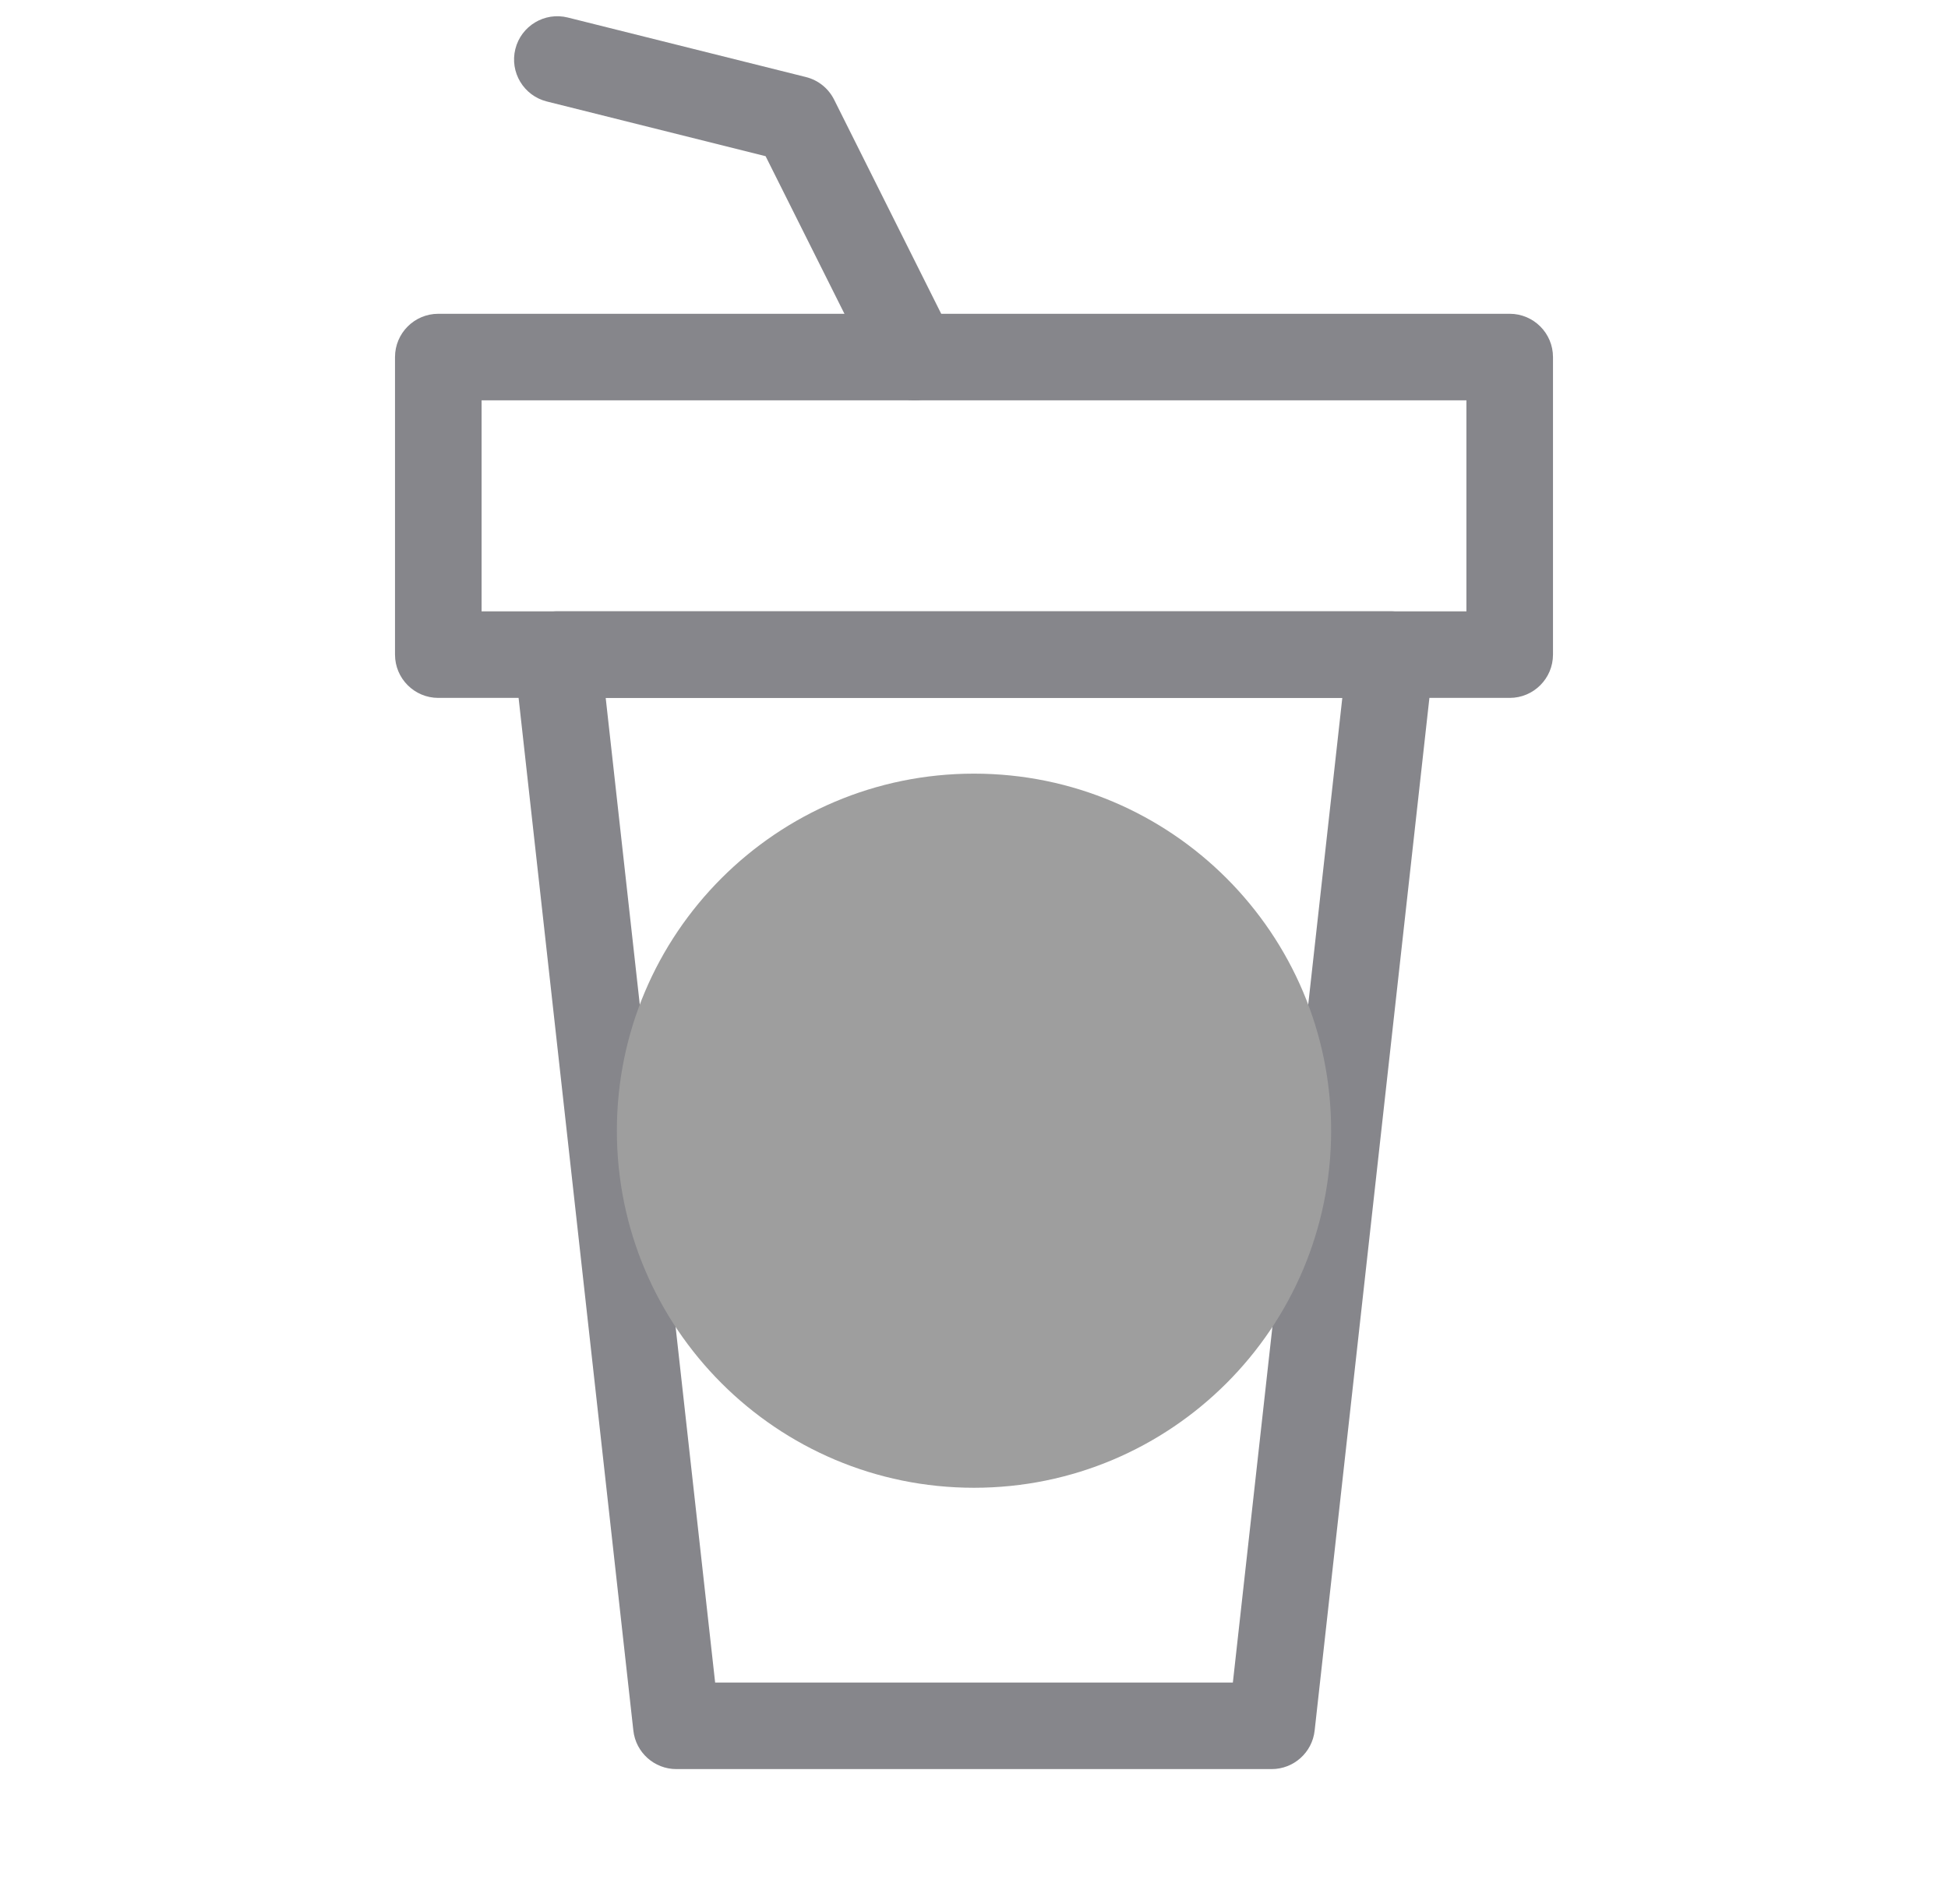<svg width="45" height="44" viewBox="0 0 45 44" fill="none" xmlns="http://www.w3.org/2000/svg">
<path fill-rule="evenodd" clip-rule="evenodd" d="M12.13 14.458C12.32 14.246 12.591 14.125 12.875 14.125H32.125C32.409 14.125 32.68 14.246 32.87 14.458C33.06 14.67 33.15 14.953 33.119 15.235L30.369 39.985C30.313 40.492 29.885 40.875 29.375 40.875H15.625C15.116 40.875 14.687 40.492 14.631 39.985L11.881 15.235C11.85 14.953 11.94 14.67 12.13 14.458ZM13.992 16.125L16.52 38.875H28.48L31.008 16.125H13.992Z" fill="#86868B"/>
<path fill-rule="evenodd" clip-rule="evenodd" d="M9.125 8.25C9.125 7.698 9.573 7.25 10.125 7.25H34.875C35.427 7.25 35.875 7.698 35.875 8.25V15.125C35.875 15.677 35.427 16.125 34.875 16.125H10.125C9.573 16.125 9.125 15.677 9.125 15.125V8.25ZM11.125 9.25V14.125H33.875V9.25H11.125Z" fill="#86868B"/>
<path d="M30.75 26.125C30.75 30.681 27.056 34.375 22.5 34.375C17.944 34.375 14.25 30.681 14.25 26.125C14.25 21.569 17.944 17.875 22.5 17.875C27.056 17.875 30.75 21.569 30.75 26.125Z" fill="#9E9E9E"/>
<path fill-rule="evenodd" clip-rule="evenodd" d="M11.905 1.132C12.039 0.597 12.582 0.271 13.117 0.405L18.617 1.78C18.901 1.851 19.139 2.042 19.269 2.303L22.019 7.803C22.266 8.297 22.066 8.897 21.572 9.144C21.078 9.391 20.478 9.191 20.231 8.697L17.686 3.609L12.633 2.345C12.097 2.211 11.771 1.668 11.905 1.132Z" fill="#86868B"/>
</svg>
